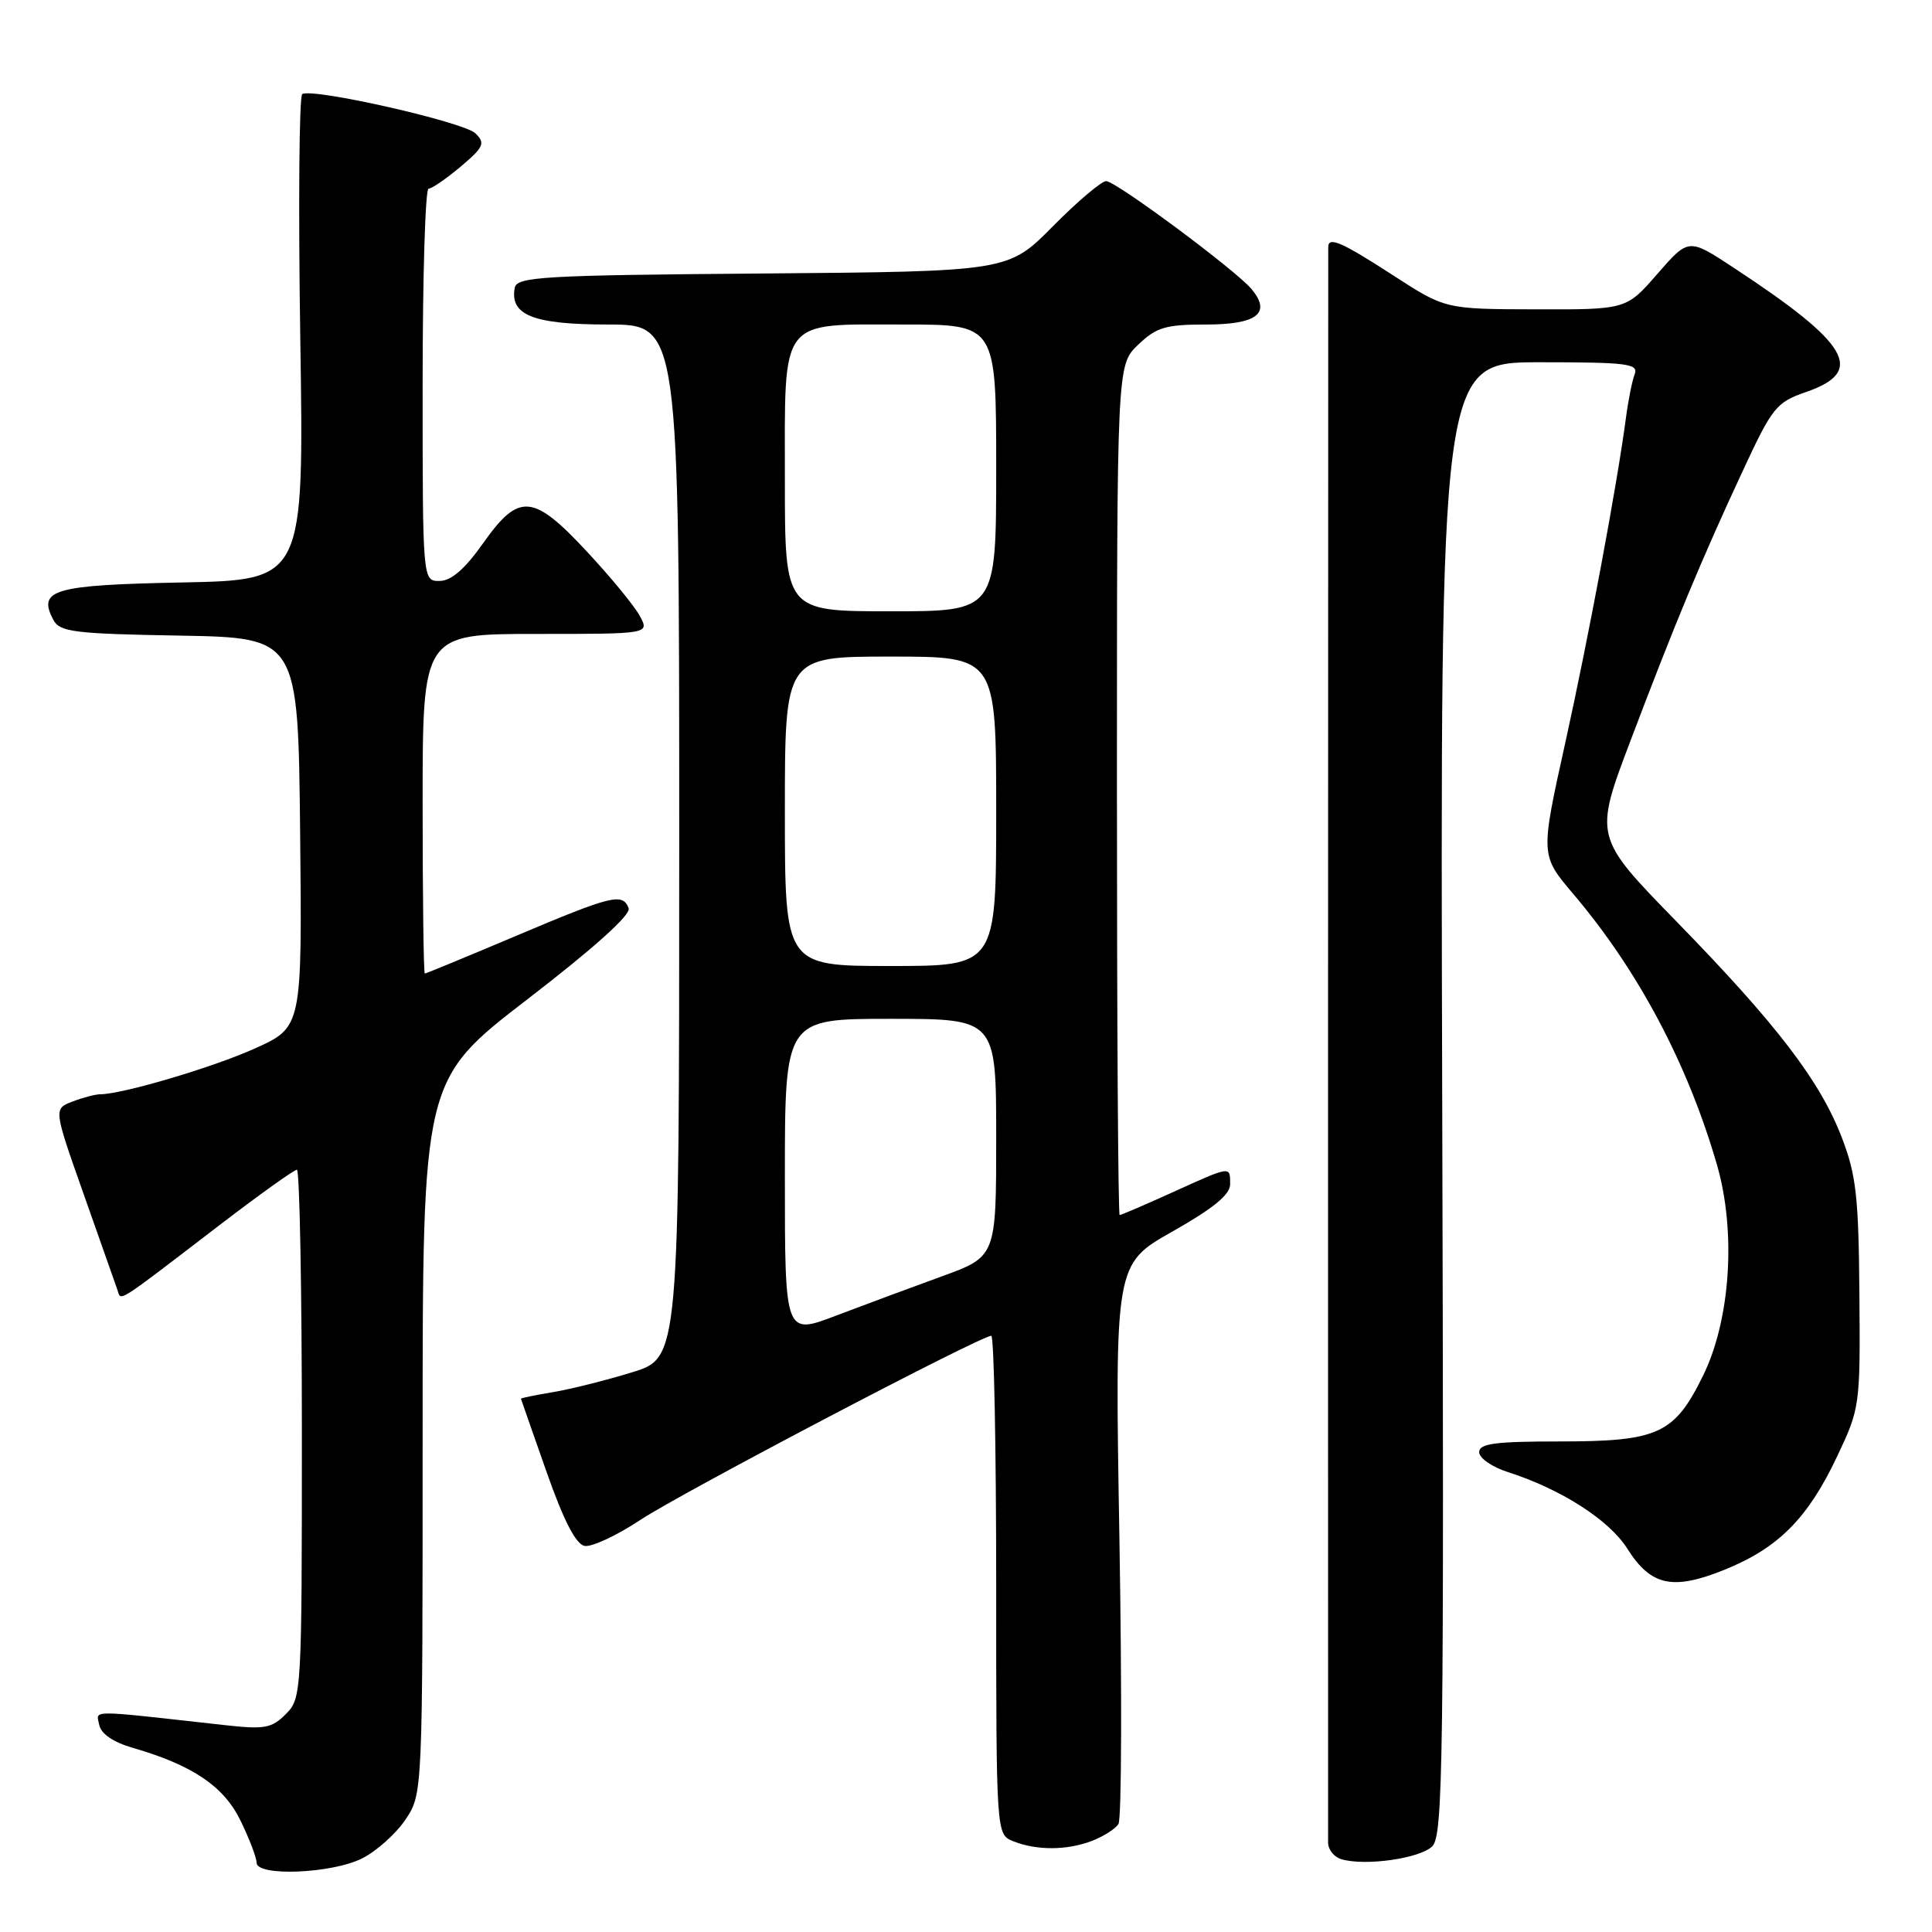 <?xml version="1.0" encoding="UTF-8" standalone="no"?>
<!DOCTYPE svg PUBLIC "-//W3C//DTD SVG 1.1//EN" "http://www.w3.org/Graphics/SVG/1.1/DTD/svg11.dtd" >
<svg xmlns="http://www.w3.org/2000/svg" xmlns:xlink="http://www.w3.org/1999/xlink" version="1.1" viewBox="0 0 256 256">
 <g >
 <path fill="currentColor"
d=" M 47.98 246.25 C 49.89 245.29 52.48 242.97 53.73 241.10 C 56.00 237.70 56.00 237.70 56.00 190.40 C 56.00 143.10 56.00 143.10 69.91 132.39 C 78.72 125.61 83.63 121.20 83.30 120.35 C 82.51 118.28 81.12 118.62 68.40 124.00 C 61.90 126.75 56.45 129.00 56.29 129.00 C 56.13 129.00 56.00 118.88 56.00 106.50 C 56.00 84.00 56.00 84.00 71.03 84.00 C 86.06 84.00 86.06 84.00 84.78 81.62 C 84.08 80.31 80.94 76.49 77.80 73.12 C 70.62 65.40 68.77 65.25 64.00 72.00 C 61.59 75.41 59.80 76.96 58.25 76.98 C 56.00 77.00 56.00 77.00 56.00 51.00 C 56.00 36.70 56.35 25.00 56.79 25.00 C 57.22 25.00 59.13 23.68 61.04 22.08 C 64.11 19.48 64.33 18.98 63.00 17.67 C 61.48 16.17 41.42 11.62 40.05 12.47 C 39.64 12.72 39.52 27.31 39.79 44.89 C 40.28 76.86 40.28 76.86 24.10 77.18 C 7.01 77.52 4.93 78.13 7.09 82.17 C 7.93 83.74 9.89 83.98 23.77 84.22 C 39.50 84.50 39.50 84.50 39.77 110.31 C 40.03 136.11 40.03 136.11 33.77 138.93 C 28.15 141.46 16.17 145.00 13.25 145.00 C 12.63 145.00 11.00 145.43 9.61 145.96 C 7.09 146.92 7.09 146.92 11.08 158.21 C 13.27 164.42 15.28 170.11 15.54 170.86 C 16.10 172.43 14.95 173.16 29.20 162.25 C 34.41 158.26 38.97 155.00 39.34 155.00 C 39.70 155.00 40.00 170.75 40.00 190.00 C 40.00 224.37 39.96 225.04 37.87 227.13 C 35.98 229.02 35.05 229.18 29.62 228.57 C 11.39 226.54 12.76 226.54 13.15 228.56 C 13.38 229.74 14.99 230.84 17.56 231.59 C 25.53 233.89 29.68 236.70 31.89 241.28 C 33.05 243.67 34.00 246.16 34.00 246.82 C 34.00 248.67 43.96 248.27 47.98 246.25 Z  M 189.79 244.64 C 191.22 243.20 191.35 233.48 191.10 145.52 C 190.83 48.00 190.83 48.00 204.02 48.00 C 215.66 48.00 217.14 48.19 216.60 49.59 C 216.27 50.46 215.75 53.05 215.45 55.34 C 214.27 64.26 210.55 84.18 207.41 98.41 C 204.11 113.31 204.11 113.31 208.43 118.41 C 217.07 128.58 223.63 140.96 227.51 154.35 C 230.07 163.21 229.30 174.87 225.67 182.27 C 221.85 190.04 219.75 191.00 206.55 191.00 C 198.09 191.00 196.00 191.28 196.00 192.42 C 196.00 193.20 197.69 194.38 199.75 195.04 C 206.83 197.30 213.23 201.40 215.63 205.21 C 218.76 210.16 221.66 210.78 228.58 207.97 C 235.66 205.10 239.57 201.15 243.42 193.00 C 246.46 186.59 246.50 186.28 246.38 171.50 C 246.28 158.62 245.96 155.69 244.06 150.76 C 241.18 143.24 235.46 135.76 222.13 122.09 C 211.22 110.90 211.22 110.90 216.03 98.20 C 221.95 82.57 225.45 74.16 230.90 62.45 C 234.84 53.96 235.36 53.31 239.30 51.95 C 247.23 49.21 245.11 45.58 229.62 35.41 C 223.75 31.55 223.75 31.55 219.62 36.28 C 215.50 41.02 215.50 41.02 203.50 40.99 C 191.50 40.96 191.50 40.96 184.59 36.48 C 177.75 32.05 176.00 31.29 176.00 32.75 C 175.98 36.77 175.96 242.92 175.98 244.18 C 175.99 245.10 176.79 246.08 177.75 246.36 C 180.94 247.29 188.18 246.25 189.79 244.64 Z  M 144.66 243.94 C 146.20 243.35 147.79 242.34 148.20 241.69 C 148.62 241.03 148.67 224.07 148.33 204.00 C 147.71 167.50 147.71 167.50 155.36 163.18 C 160.75 160.13 163.00 158.30 163.00 156.93 C 163.00 154.47 163.17 154.45 155.34 158.00 C 151.70 159.65 148.56 161.00 148.36 161.00 C 148.16 161.00 148.00 135.66 148.00 104.69 C 148.00 48.37 148.00 48.37 150.80 45.69 C 153.23 43.36 154.44 43.00 159.84 43.00 C 166.55 43.00 168.49 41.50 165.86 38.33 C 163.80 35.84 147.86 24.00 146.57 24.00 C 145.95 24.00 142.77 26.69 139.51 29.99 C 133.59 35.97 133.59 35.97 101.06 36.24 C 71.92 36.47 68.49 36.67 68.21 38.13 C 67.52 41.76 70.67 43.00 80.57 43.00 C 90.00 43.00 90.00 43.00 90.00 111.46 C 90.00 179.92 90.00 179.92 83.75 181.84 C 80.31 182.90 75.59 184.08 73.25 184.47 C 70.91 184.86 69.02 185.25 69.03 185.34 C 69.05 185.43 70.57 189.78 72.41 195.00 C 74.66 201.42 76.30 204.61 77.45 204.84 C 78.39 205.02 81.71 203.48 84.83 201.41 C 90.16 197.87 129.93 177.00 131.35 177.00 C 131.71 177.00 132.00 191.86 132.00 210.03 C 132.00 243.06 132.00 243.06 134.25 243.97 C 137.35 245.21 141.34 245.20 144.66 243.94 Z  M 104.00 155.96 C 104.00 135.00 104.00 135.00 118.00 135.00 C 132.00 135.00 132.00 135.00 132.00 150.76 C 132.00 166.51 132.00 166.51 124.75 169.14 C 120.76 170.59 114.46 172.93 110.75 174.34 C 104.00 176.91 104.00 176.91 104.00 155.96 Z  M 104.00 107.50 C 104.00 87.00 104.00 87.00 118.00 87.00 C 132.00 87.00 132.00 87.00 132.00 107.50 C 132.00 128.00 132.00 128.00 118.00 128.00 C 104.00 128.00 104.00 128.00 104.00 107.50 Z  M 104.00 63.65 C 104.00 41.82 103.10 43.00 119.83 43.00 C 132.00 43.00 132.00 43.00 132.00 62.00 C 132.00 81.00 132.00 81.00 118.00 81.00 C 104.00 81.00 104.00 81.00 104.00 63.65 Z "/>
</g>
</svg>